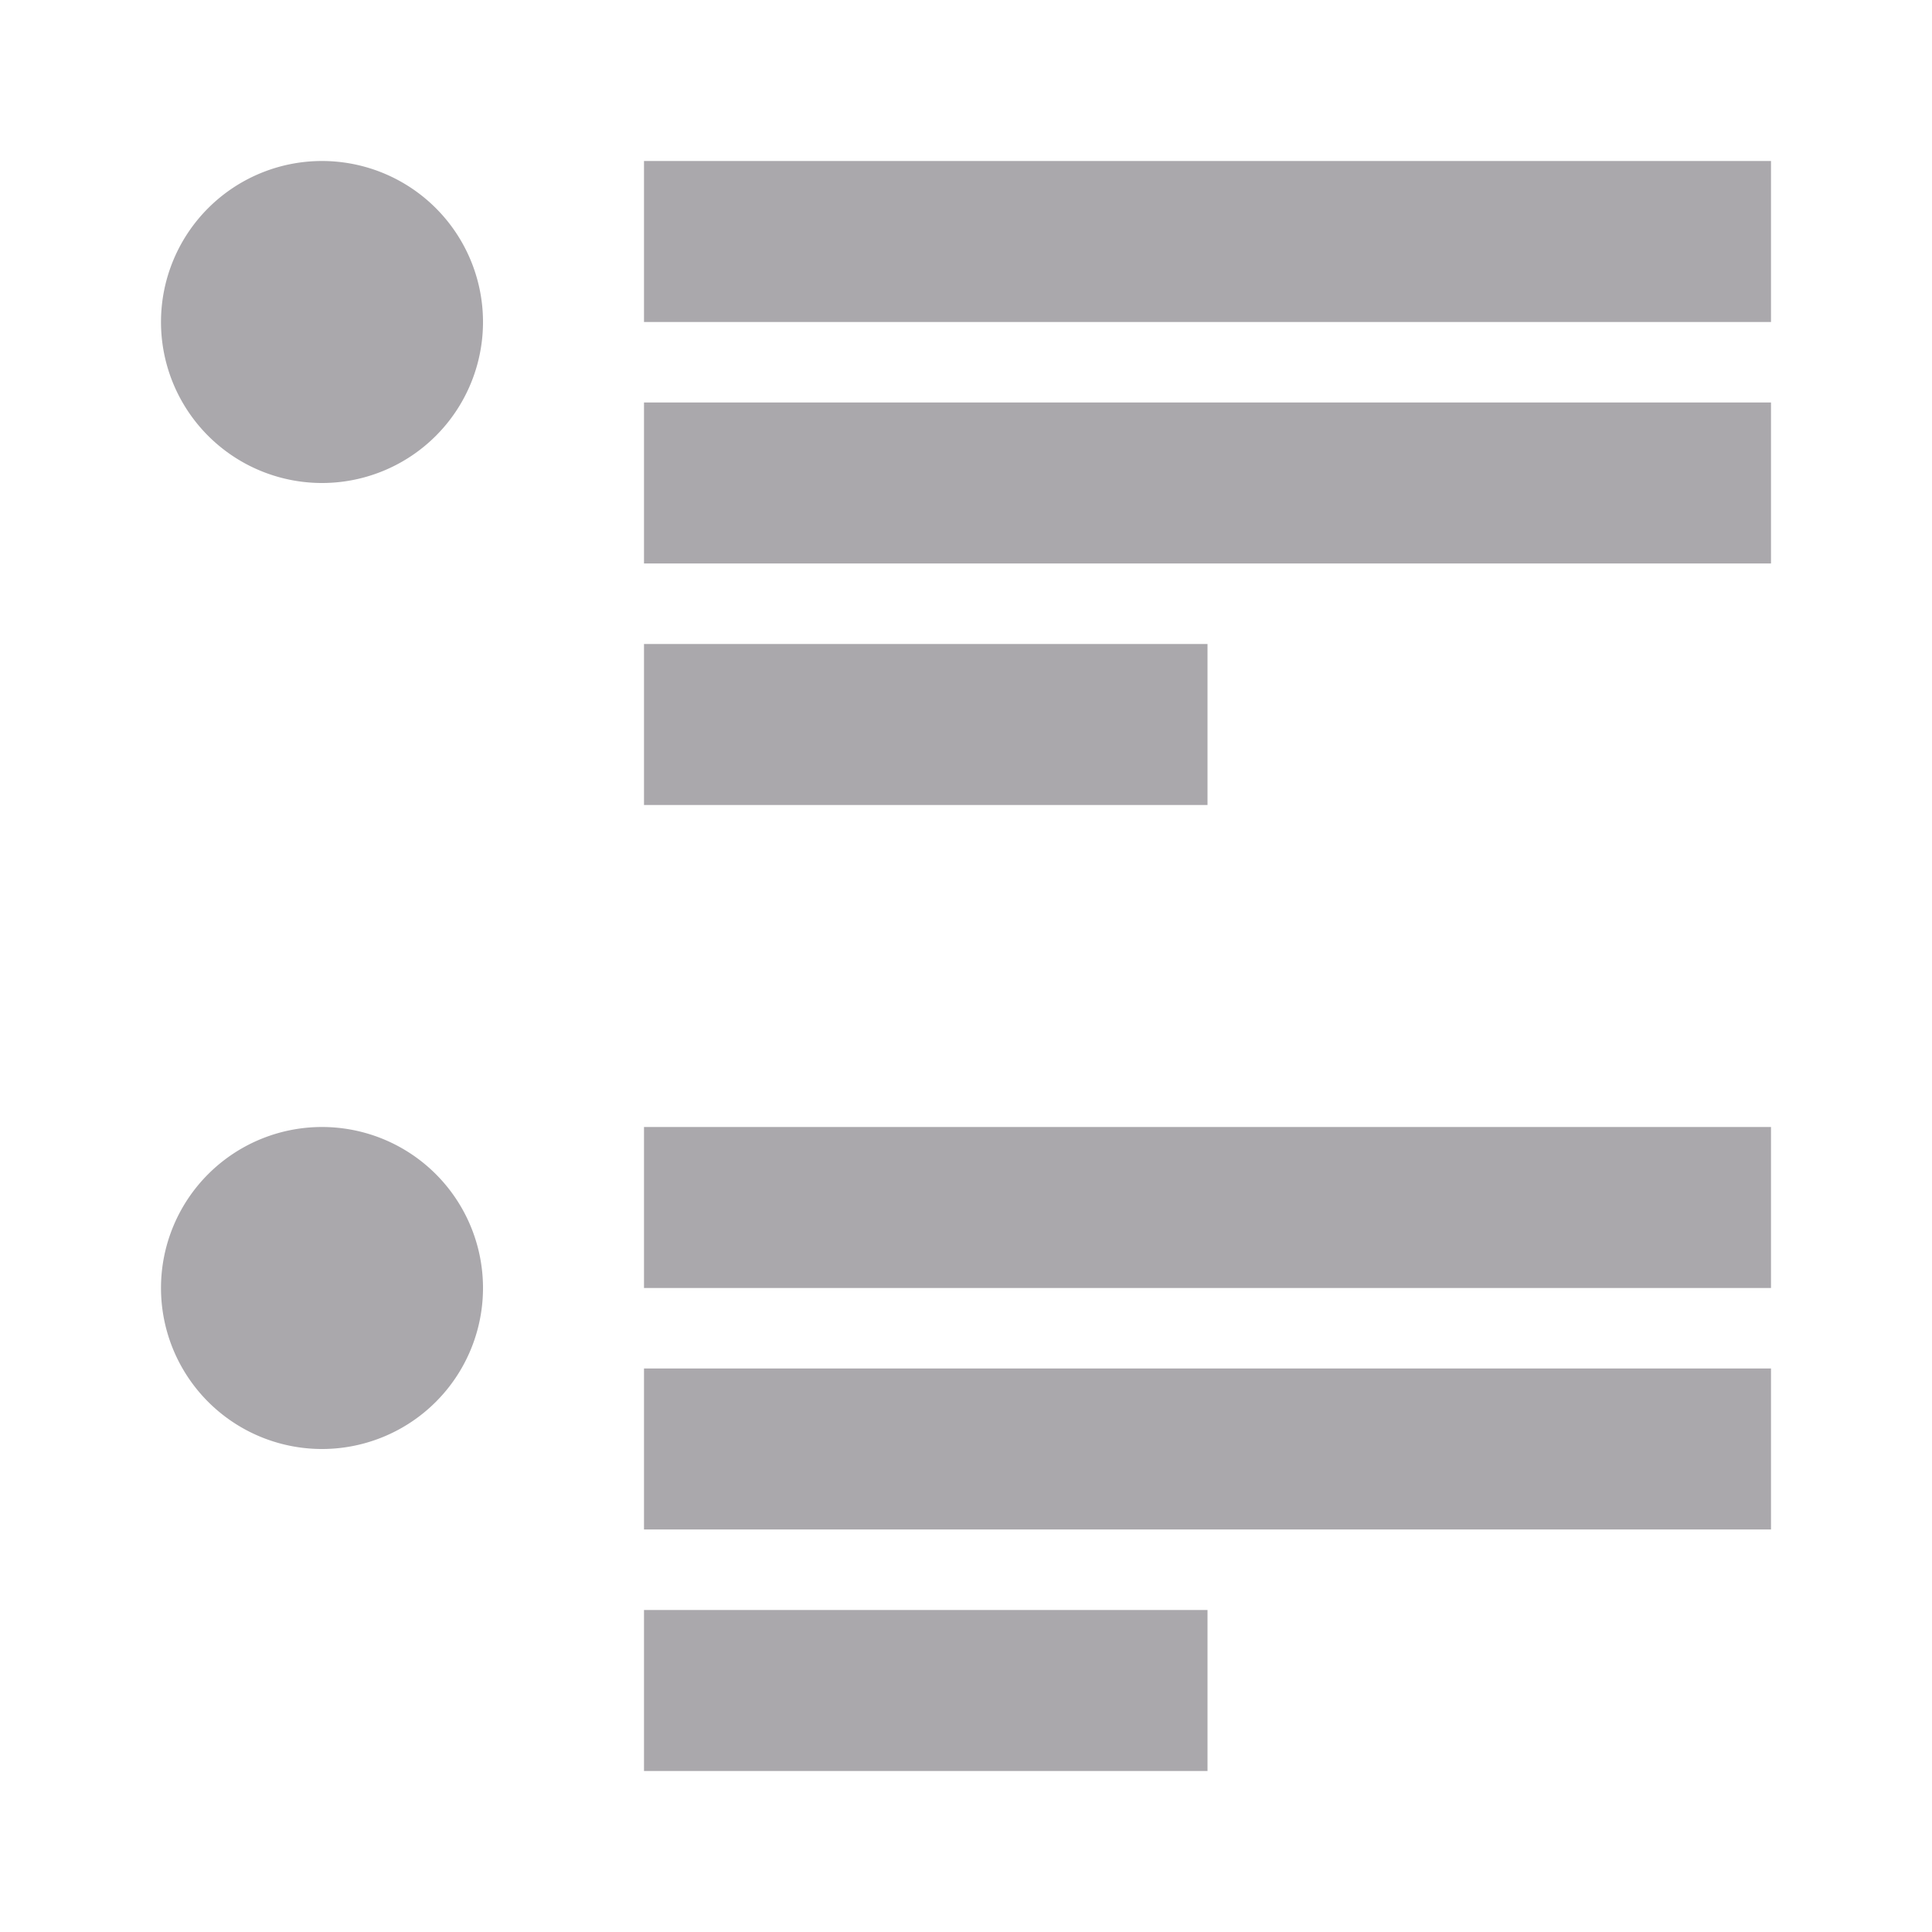<svg viewBox="0 0 24 24" xmlns="http://www.w3.org/2000/svg"><path d="m4 2a2 2 0 0 0 -2 2 2 2 0 0 0 2 2 2 2 0 0 0 2-2 2 2 0 0 0 -2-2zm4 0v2h14v-2zm0 3v2h14v-2zm0 3v2h7v-2zm-4 6a2 2 0 0 0 -2 2 2 2 0 0 0 2 2 2 2 0 0 0 2-2 2 2 0 0 0 -2-2zm4 0v2h14v-2zm0 3v2h14v-2zm0 3v2h7v-2z" fill="#aaa8ac"/></svg>